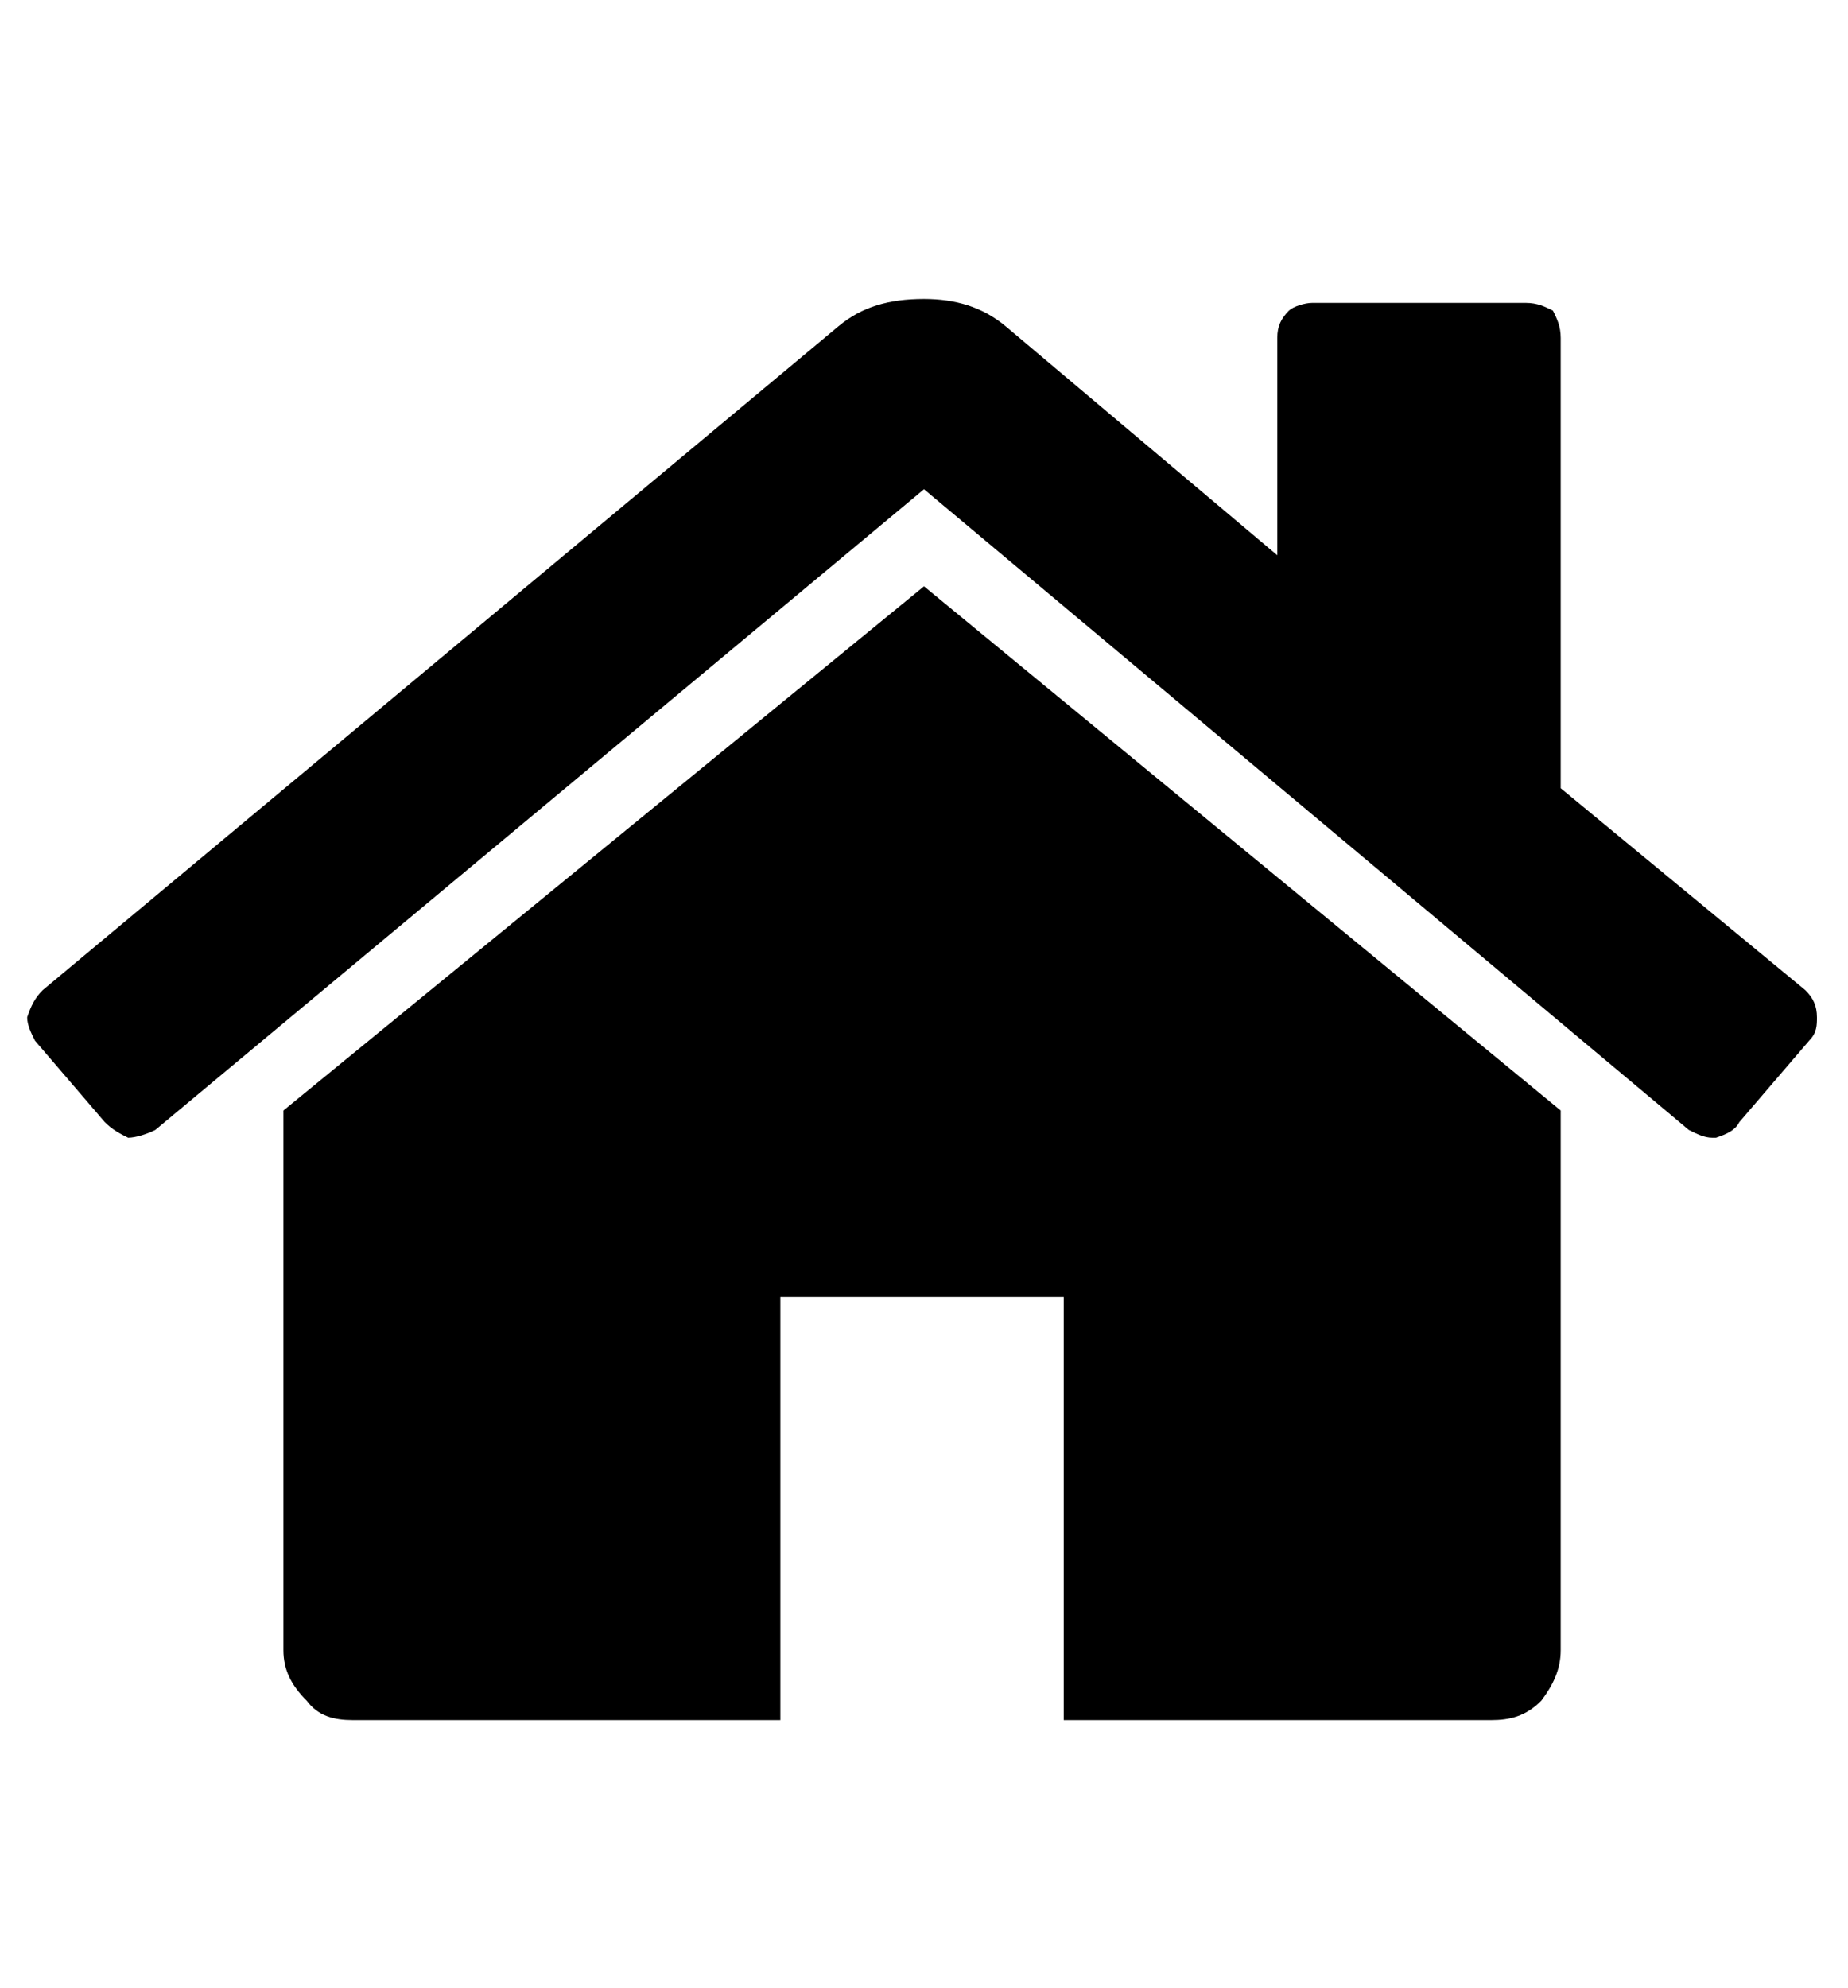 <svg xmlns="http://www.w3.org/2000/svg" viewBox="0 0 952 1024">
    <path class="path1" d="M14 524c0 4 2 8 4 12l36 42c4 4 8 6 12 8 4 0 10-2 14-4l396-330 394 330c4 2 8 4 12 4h2c6-2 10-4 12-8l36-42c4-4 4-8 4-12 0-6-2-10-6-14l-126-104v-232c0-6-2-10-4-14-4-2-8-4-14-4h-110c-4 0-10 2-12 4-4 4-6 8-6 14v112l-140-118c-12-10-26-14-42-14-18 0-32 4-44 14l-410 342c-4 4-6 8-8 14zM146 850c0 10 4 18 12 26 6 8 14 10 24 10h220v-218h146v218h220c10 0 18-2 26-10 6-8 10-16 10-26v-278l-328-270-330 270v278z"></path>
</svg>
